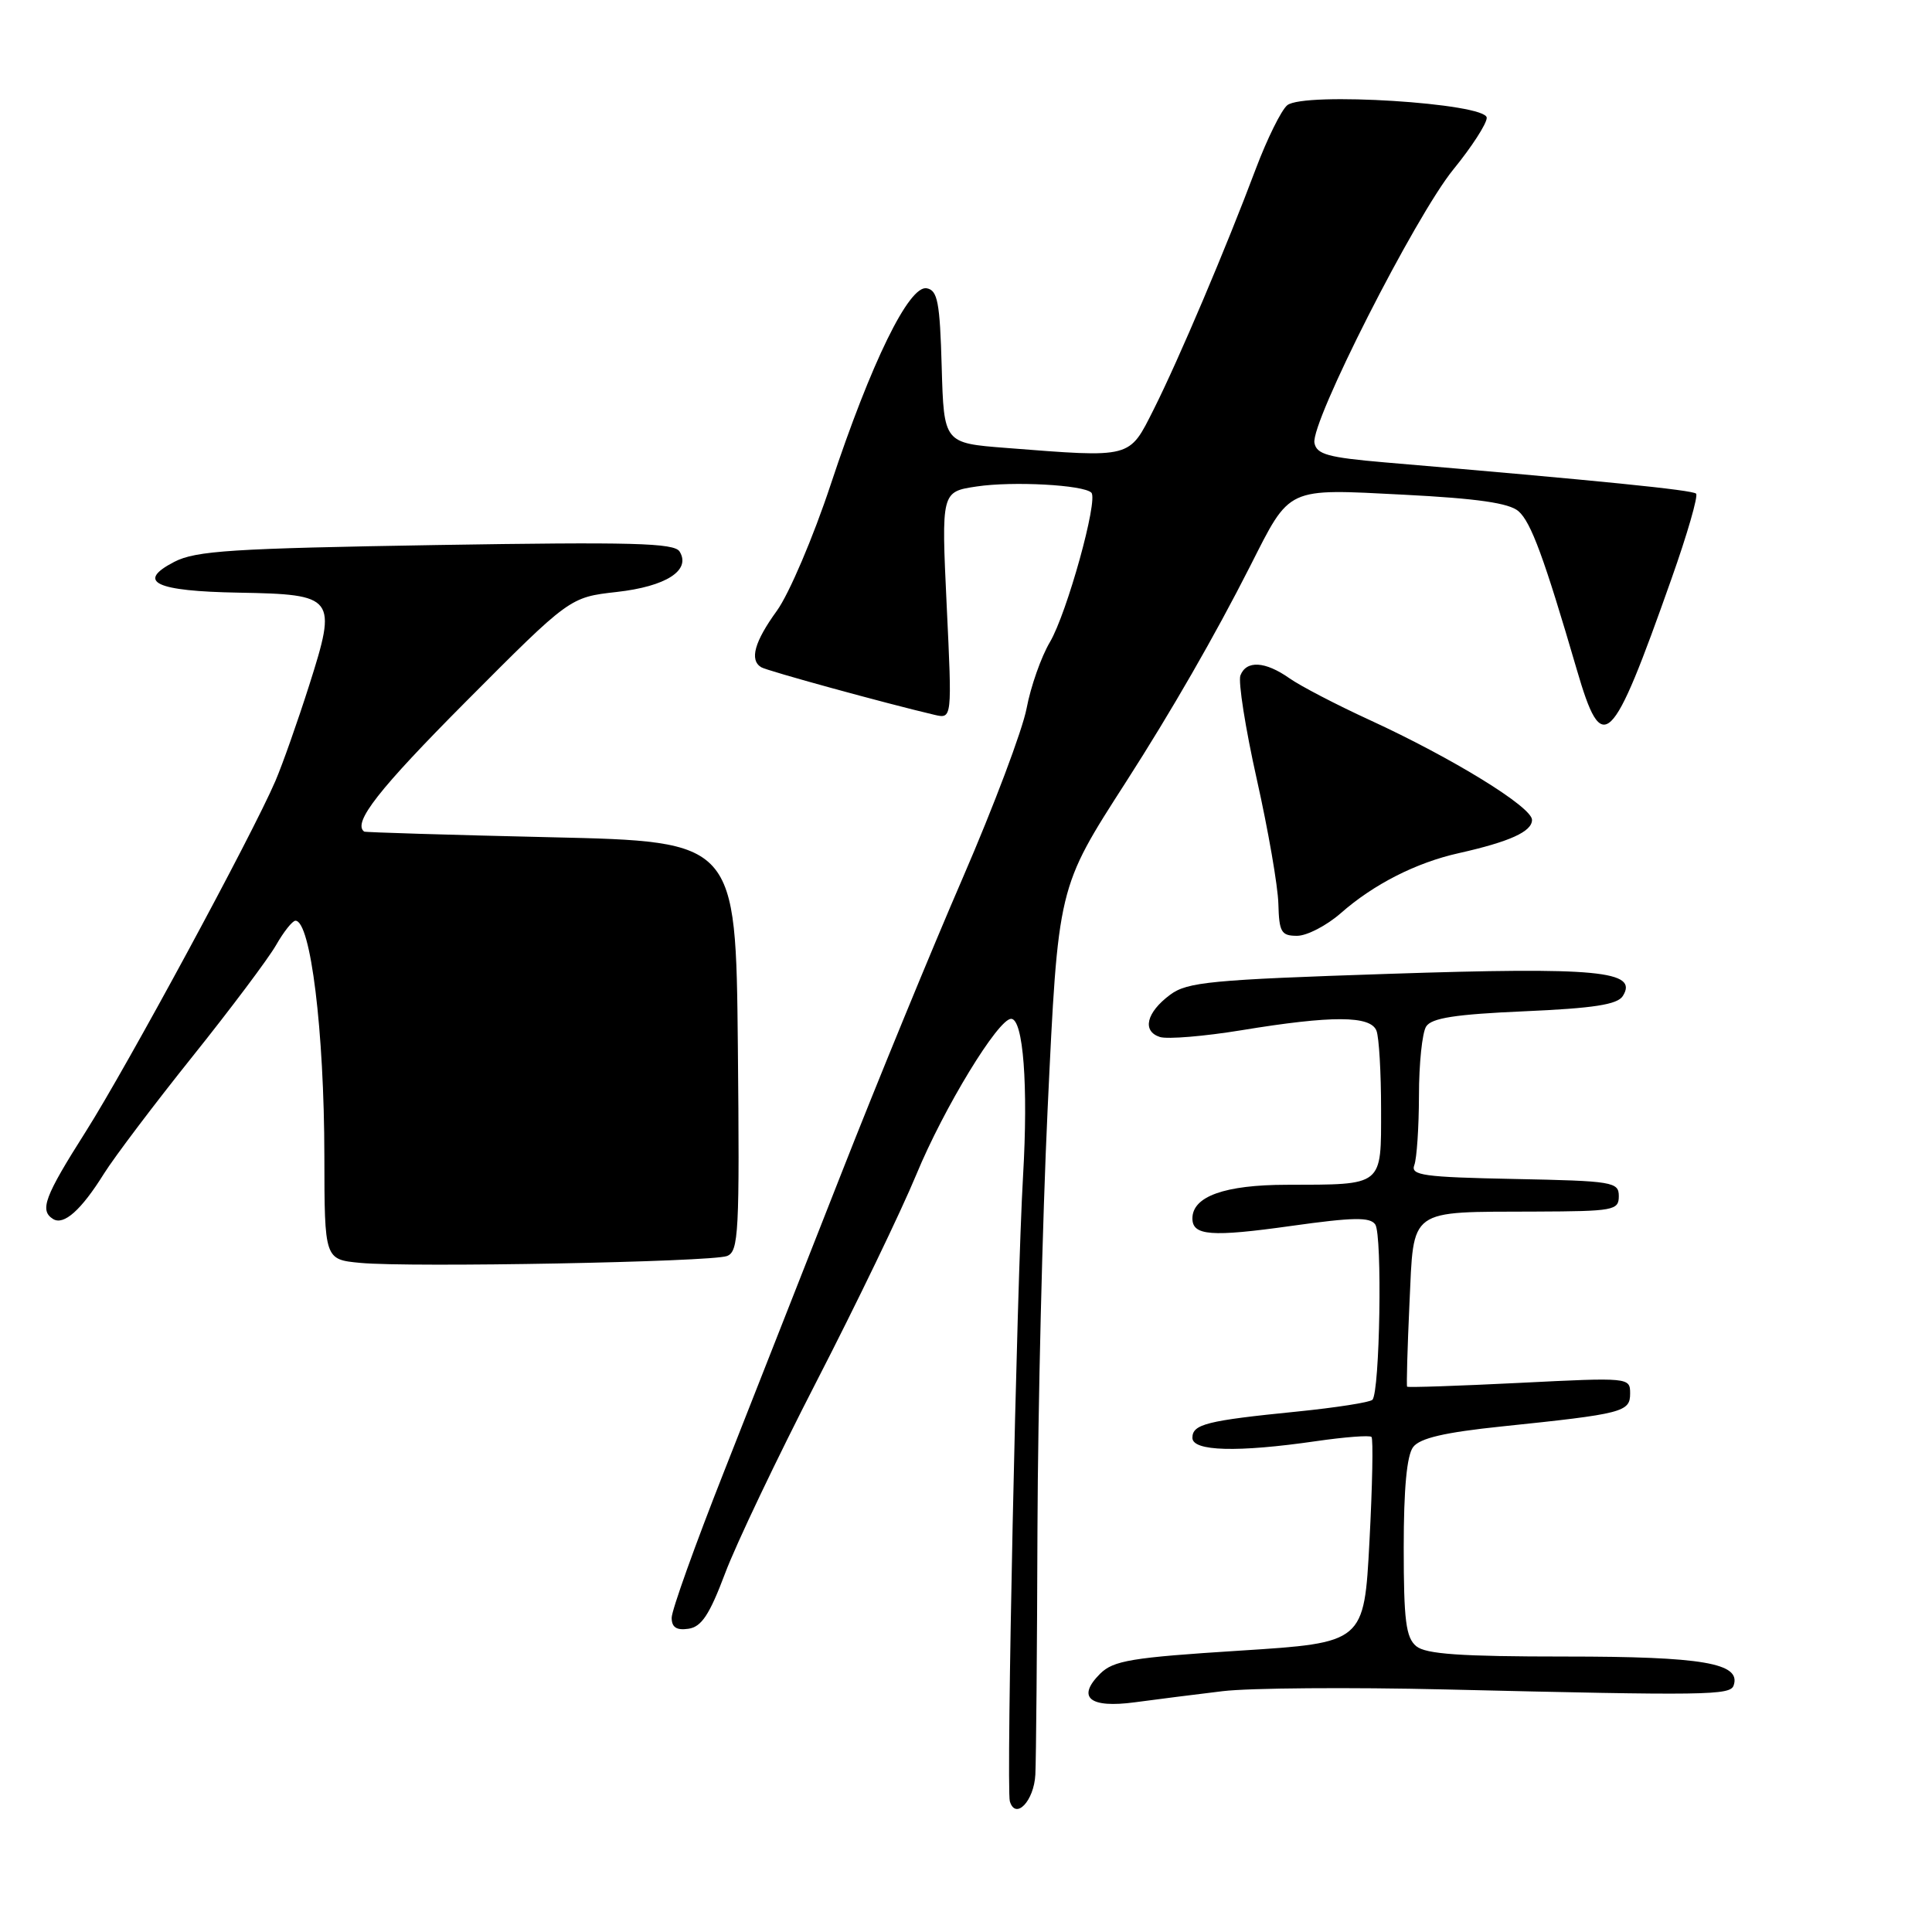 <?xml version="1.0" encoding="UTF-8" standalone="no"?>
<!DOCTYPE svg PUBLIC "-//W3C//DTD SVG 1.1//EN" "http://www.w3.org/Graphics/SVG/1.1/DTD/svg11.dtd" >
<svg xmlns="http://www.w3.org/2000/svg" xmlns:xlink="http://www.w3.org/1999/xlink" version="1.1" viewBox="0 0 256 256">
 <g >
 <path fill="currentColor"
d=" M 137.19 235.14 C 137.29 233.14 137.42 218.45 137.47 202.50 C 137.53 186.55 138.13 161.61 138.81 147.08 C 140.22 117.34 140.12 117.74 149.24 103.55 C 155.21 94.25 160.96 84.26 165.66 75.00 C 171.02 64.43 170.33 64.75 186.00 65.55 C 195.77 66.05 199.97 66.66 201.21 67.74 C 202.87 69.19 204.61 73.92 208.94 88.75 C 212.33 100.36 213.51 99.24 221.47 76.72 C 223.57 70.80 225.04 65.71 224.74 65.41 C 224.26 64.93 212.10 63.70 183.51 61.27 C 175.97 60.62 174.46 60.21 174.17 58.69 C 173.66 55.96 187.52 28.67 192.57 22.46 C 195.01 19.47 197.00 16.39 197.00 15.61 C 197.00 13.67 172.74 12.14 170.56 13.95 C 169.77 14.61 167.91 18.38 166.42 22.32 C 162.48 32.82 156.18 47.66 152.87 54.25 C 149.57 60.79 150.09 60.66 133.28 59.35 C 125.07 58.71 125.07 58.71 124.78 48.62 C 124.54 40.04 124.24 38.47 122.80 38.20 C 120.46 37.75 115.44 48.01 110.08 64.18 C 107.77 71.16 104.56 78.69 102.94 80.93 C 99.97 85.03 99.29 87.45 100.86 88.41 C 101.61 88.88 117.36 93.20 123.83 94.72 C 126.16 95.26 126.16 95.26 125.44 80.21 C 124.73 65.16 124.73 65.16 129.42 64.46 C 134.20 63.74 143.58 64.25 144.61 65.28 C 145.55 66.22 141.38 81.24 139.12 85.08 C 137.96 87.03 136.57 90.99 136.03 93.86 C 135.48 96.74 131.68 106.83 127.58 116.30 C 123.48 125.76 116.23 143.40 111.48 155.50 C 106.72 167.60 99.72 185.39 95.92 195.04 C 92.11 204.69 89.00 213.38 89.00 214.36 C 89.00 215.63 89.64 216.05 91.22 215.82 C 92.95 215.57 94.01 213.97 96.07 208.50 C 97.51 204.65 102.98 193.18 108.22 183.00 C 113.46 172.82 119.40 160.51 121.42 155.63 C 125.07 146.80 132.26 135.00 133.98 135.00 C 135.59 135.00 136.26 143.87 135.56 155.82 C 134.72 170.13 133.31 237.04 133.81 238.69 C 134.57 241.20 137.01 238.65 137.19 235.14 Z  M 162.00 224.09 C 165.57 223.66 178.85 223.56 191.50 223.86 C 226.34 224.69 229.28 224.65 229.72 223.32 C 230.72 220.37 225.62 219.50 207.41 219.50 C 193.54 219.50 188.93 219.18 187.66 218.13 C 186.29 216.99 186.00 214.73 186.00 205.07 C 186.00 197.26 186.41 192.84 187.25 191.74 C 188.15 190.56 191.40 189.80 199.00 189.01 C 215.09 187.34 216.00 187.10 216.00 184.64 C 216.00 182.52 215.88 182.51 201.32 183.24 C 193.25 183.64 186.56 183.87 186.45 183.74 C 186.35 183.61 186.49 178.66 186.76 172.74 C 187.36 159.94 186.44 160.61 203.50 160.54 C 213.82 160.50 214.50 160.38 214.50 158.50 C 214.50 156.61 213.74 156.48 200.65 156.22 C 188.62 155.98 186.89 155.74 187.40 154.39 C 187.73 153.54 188.01 149.39 188.02 145.17 C 188.02 140.95 188.45 136.83 188.97 136.02 C 189.68 134.89 192.83 134.40 202.00 134.00 C 211.17 133.60 214.32 133.11 215.03 131.98 C 217.14 128.64 211.71 128.12 184.01 129.04 C 160.44 129.82 157.32 130.12 155.05 131.81 C 151.89 134.16 151.30 136.64 153.70 137.41 C 154.70 137.72 159.56 137.32 164.51 136.51 C 176.50 134.54 181.62 134.56 182.39 136.58 C 182.73 137.45 183.00 142.12 183.00 146.97 C 183.00 157.28 183.40 156.96 170.47 156.99 C 162.28 157.00 158.00 158.53 158.00 161.45 C 158.00 163.74 160.50 163.93 171.11 162.44 C 179.31 161.29 181.55 161.25 182.23 162.25 C 183.18 163.63 182.84 184.49 181.85 185.48 C 181.51 185.82 177.02 186.52 171.87 187.04 C 159.89 188.24 158.00 188.71 158.00 190.52 C 158.00 192.31 163.99 192.47 174.40 190.96 C 178.19 190.41 181.49 190.16 181.73 190.40 C 181.97 190.64 181.85 196.87 181.46 204.25 C 180.75 217.67 180.75 217.67 164.27 218.72 C 149.91 219.63 147.53 220.03 145.77 221.78 C 142.62 224.93 144.37 226.37 150.39 225.56 C 153.20 225.18 158.43 224.52 162.00 224.09 Z  M 96.33 166.43 C 97.88 165.83 98.01 163.44 97.77 138.64 C 97.50 111.50 97.50 111.50 73.00 110.94 C 59.52 110.63 48.39 110.29 48.25 110.19 C 46.70 109.02 50.17 104.59 61.75 92.95 C 75.50 79.14 75.50 79.14 81.71 78.44 C 88.26 77.71 91.59 75.57 90.05 73.08 C 89.35 71.94 83.77 71.80 57.80 72.22 C 30.76 72.67 25.95 72.97 23.09 74.45 C 17.98 77.10 20.57 78.34 31.64 78.53 C 44.43 78.76 44.69 79.10 40.98 90.77 C 39.45 95.57 37.43 101.30 36.49 103.49 C 33.40 110.69 16.83 141.32 11.36 149.95 C 5.89 158.57 5.21 160.39 7.04 161.53 C 8.46 162.40 10.77 160.34 13.78 155.51 C 15.16 153.31 20.44 146.32 25.50 140.00 C 30.56 133.68 35.54 127.04 36.57 125.25 C 37.59 123.46 38.75 122.00 39.15 122.00 C 41.16 122.00 42.96 136.60 42.98 153.20 C 43.00 166.89 43.00 166.89 47.75 167.34 C 54.41 167.97 94.26 167.22 96.33 166.43 Z  M 177.65 121.01 C 182.00 117.18 187.63 114.31 193.28 113.05 C 200.05 111.53 203.00 110.19 203.00 108.64 C 203.00 106.93 192.44 100.44 181.50 95.41 C 177.10 93.39 172.31 90.90 170.85 89.87 C 167.64 87.61 165.14 87.47 164.36 89.50 C 164.05 90.32 165.02 96.51 166.53 103.25 C 168.04 109.99 169.33 117.41 169.39 119.75 C 169.49 123.52 169.77 124.00 171.87 124.00 C 173.17 124.00 175.77 122.65 177.65 121.01 Z "/>
</g>
</svg>